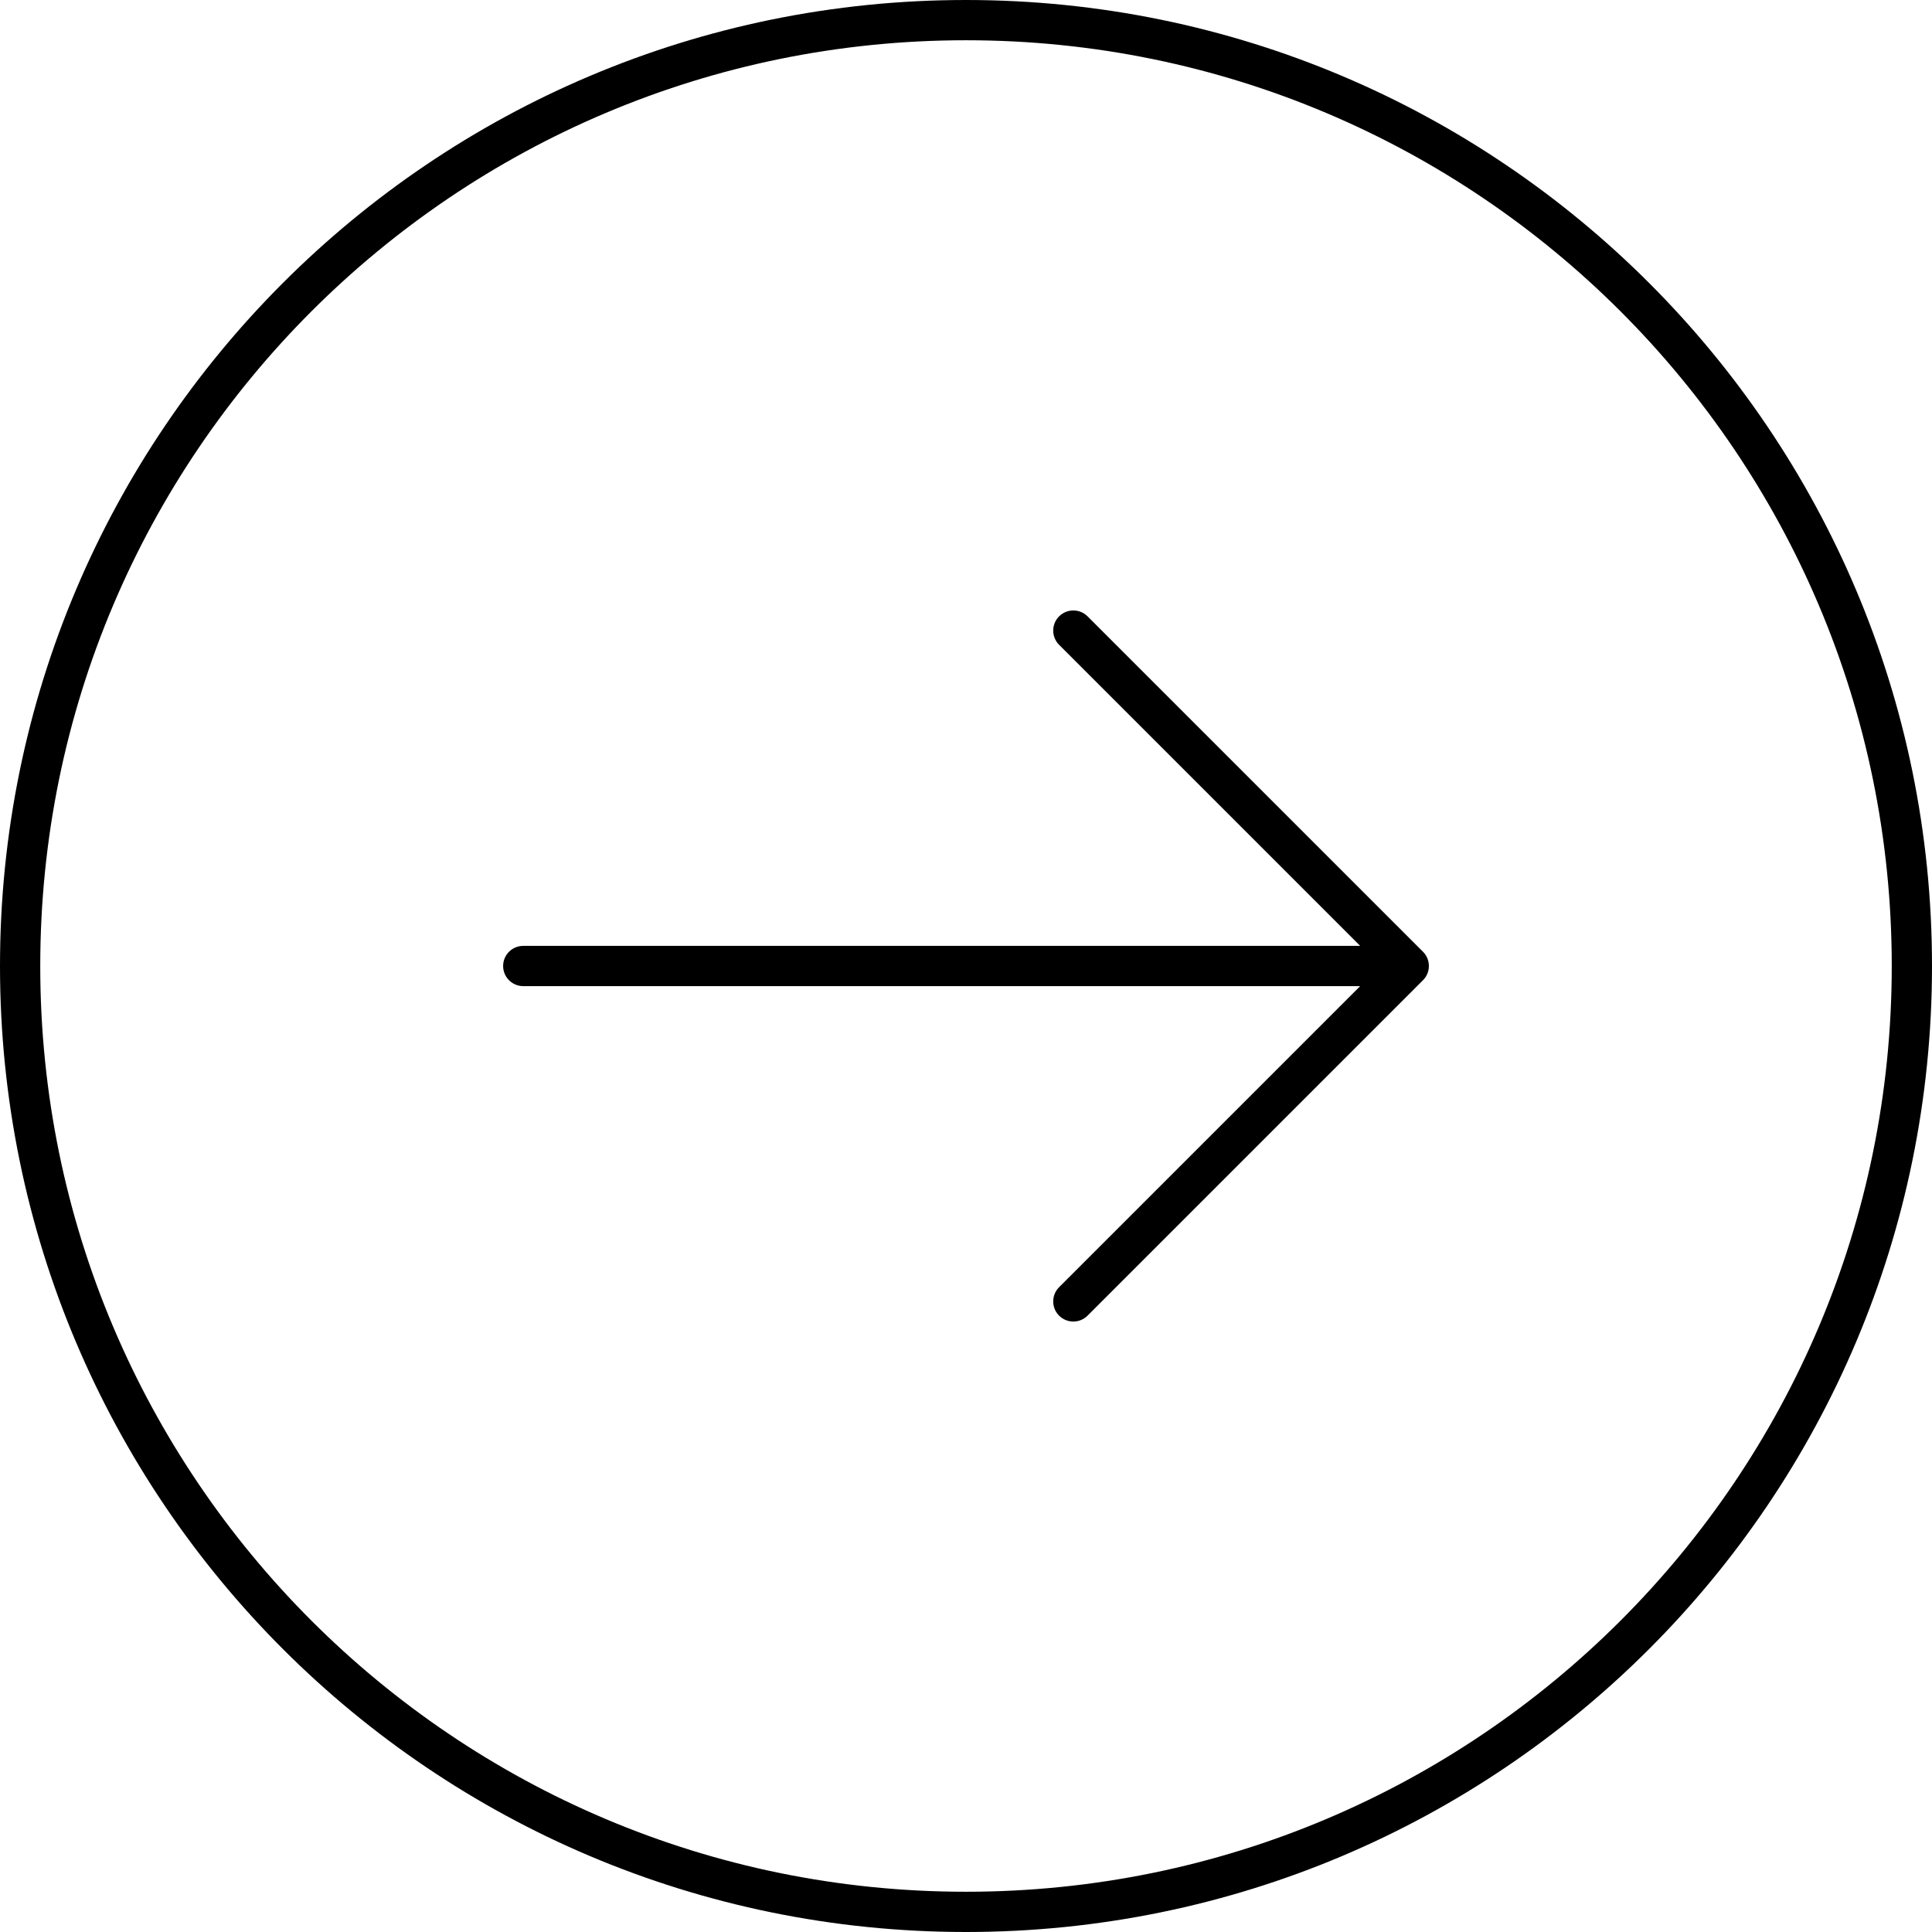 <svg width="48" height="48" viewBox="0 0 48 48" fill="none" xmlns="http://www.w3.org/2000/svg">
<path d="M0.5 24C0.5 11.021 11.021 0.5 24 0.5C36.979 0.5 47.5 11.021 47.5 24C47.5 36.979 36.979 47.5 24 47.5C11.021 47.5 0.5 36.979 0.5 24Z" stroke="black"/>
<path fill-rule="evenodd" clip-rule="evenodd" d="M26.313 15.313C26.508 15.118 26.825 15.118 27.02 15.313L35.354 23.646C35.549 23.842 35.549 24.158 35.354 24.353L27.02 32.687C26.825 32.882 26.508 32.882 26.313 32.687C26.118 32.492 26.118 32.175 26.313 31.98L33.793 24.5H13C12.724 24.5 12.5 24.276 12.5 24C12.5 23.724 12.724 23.5 13 23.5H33.793L26.313 16.02C26.118 15.825 26.118 15.508 26.313 15.313Z" fill="black"/>
</svg>
